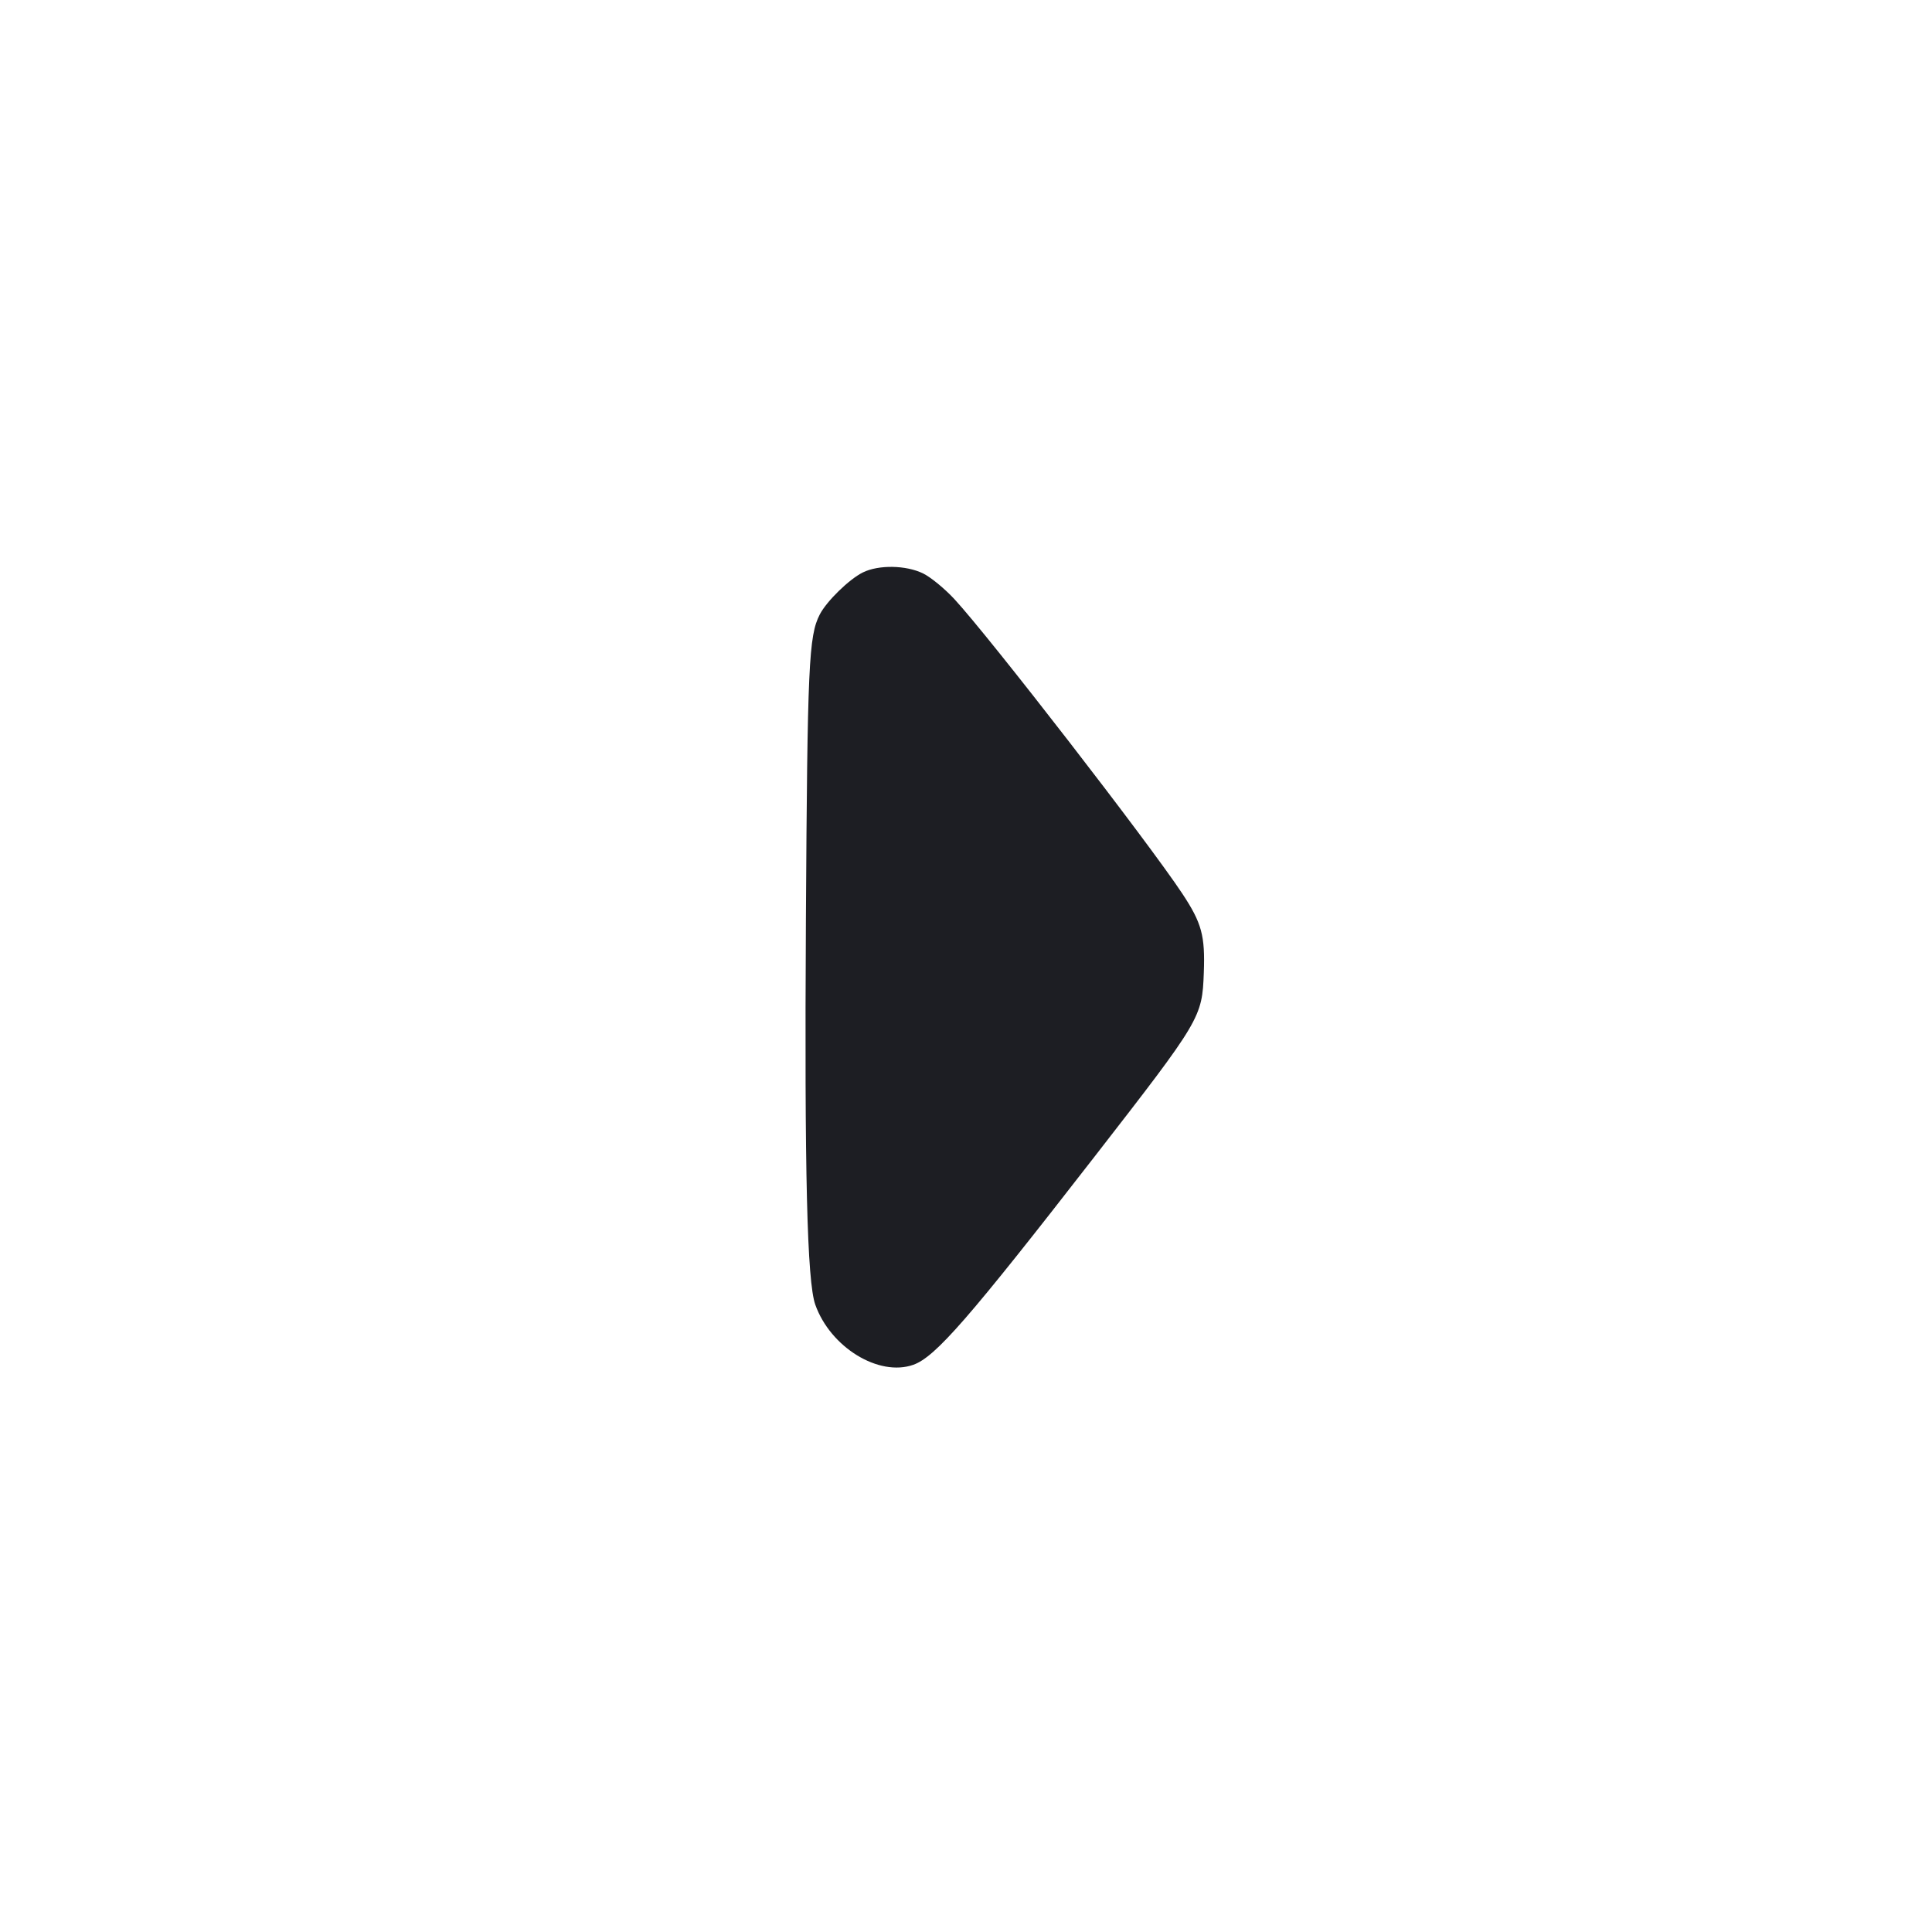 <svg viewBox="0 0 2400 2400" fill="none" xmlns="http://www.w3.org/2000/svg"><path d="M1072.000 711.041 C 1054.977 719.381,1026.945 746.702,1018.342 763.339 C 1004.638 789.839,1002.980 826.325,1001.132 1142.000 C 999.286 1457.451,1002.558 1591.885,1012.782 1620.714 C 1031.565 1673.676,1091.644 1710.529,1134.533 1695.397 C 1161.963 1685.719,1203.454 1638.052,1360.328 1436.000 C 1491.803 1266.660,1493.341 1264.068,1495.411 1208.446 C 1497.131 1162.230,1492.903 1146.673,1468.654 1110.000 C 1426.557 1046.334,1229.317 791.481,1185.572 744.231 C 1173.507 731.200,1155.949 716.816,1146.555 712.269 C 1125.373 702.014,1091.561 701.458,1072.000 711.041 " fill="#1D1E23" stroke="none" fill-rule="evenodd"/></svg>